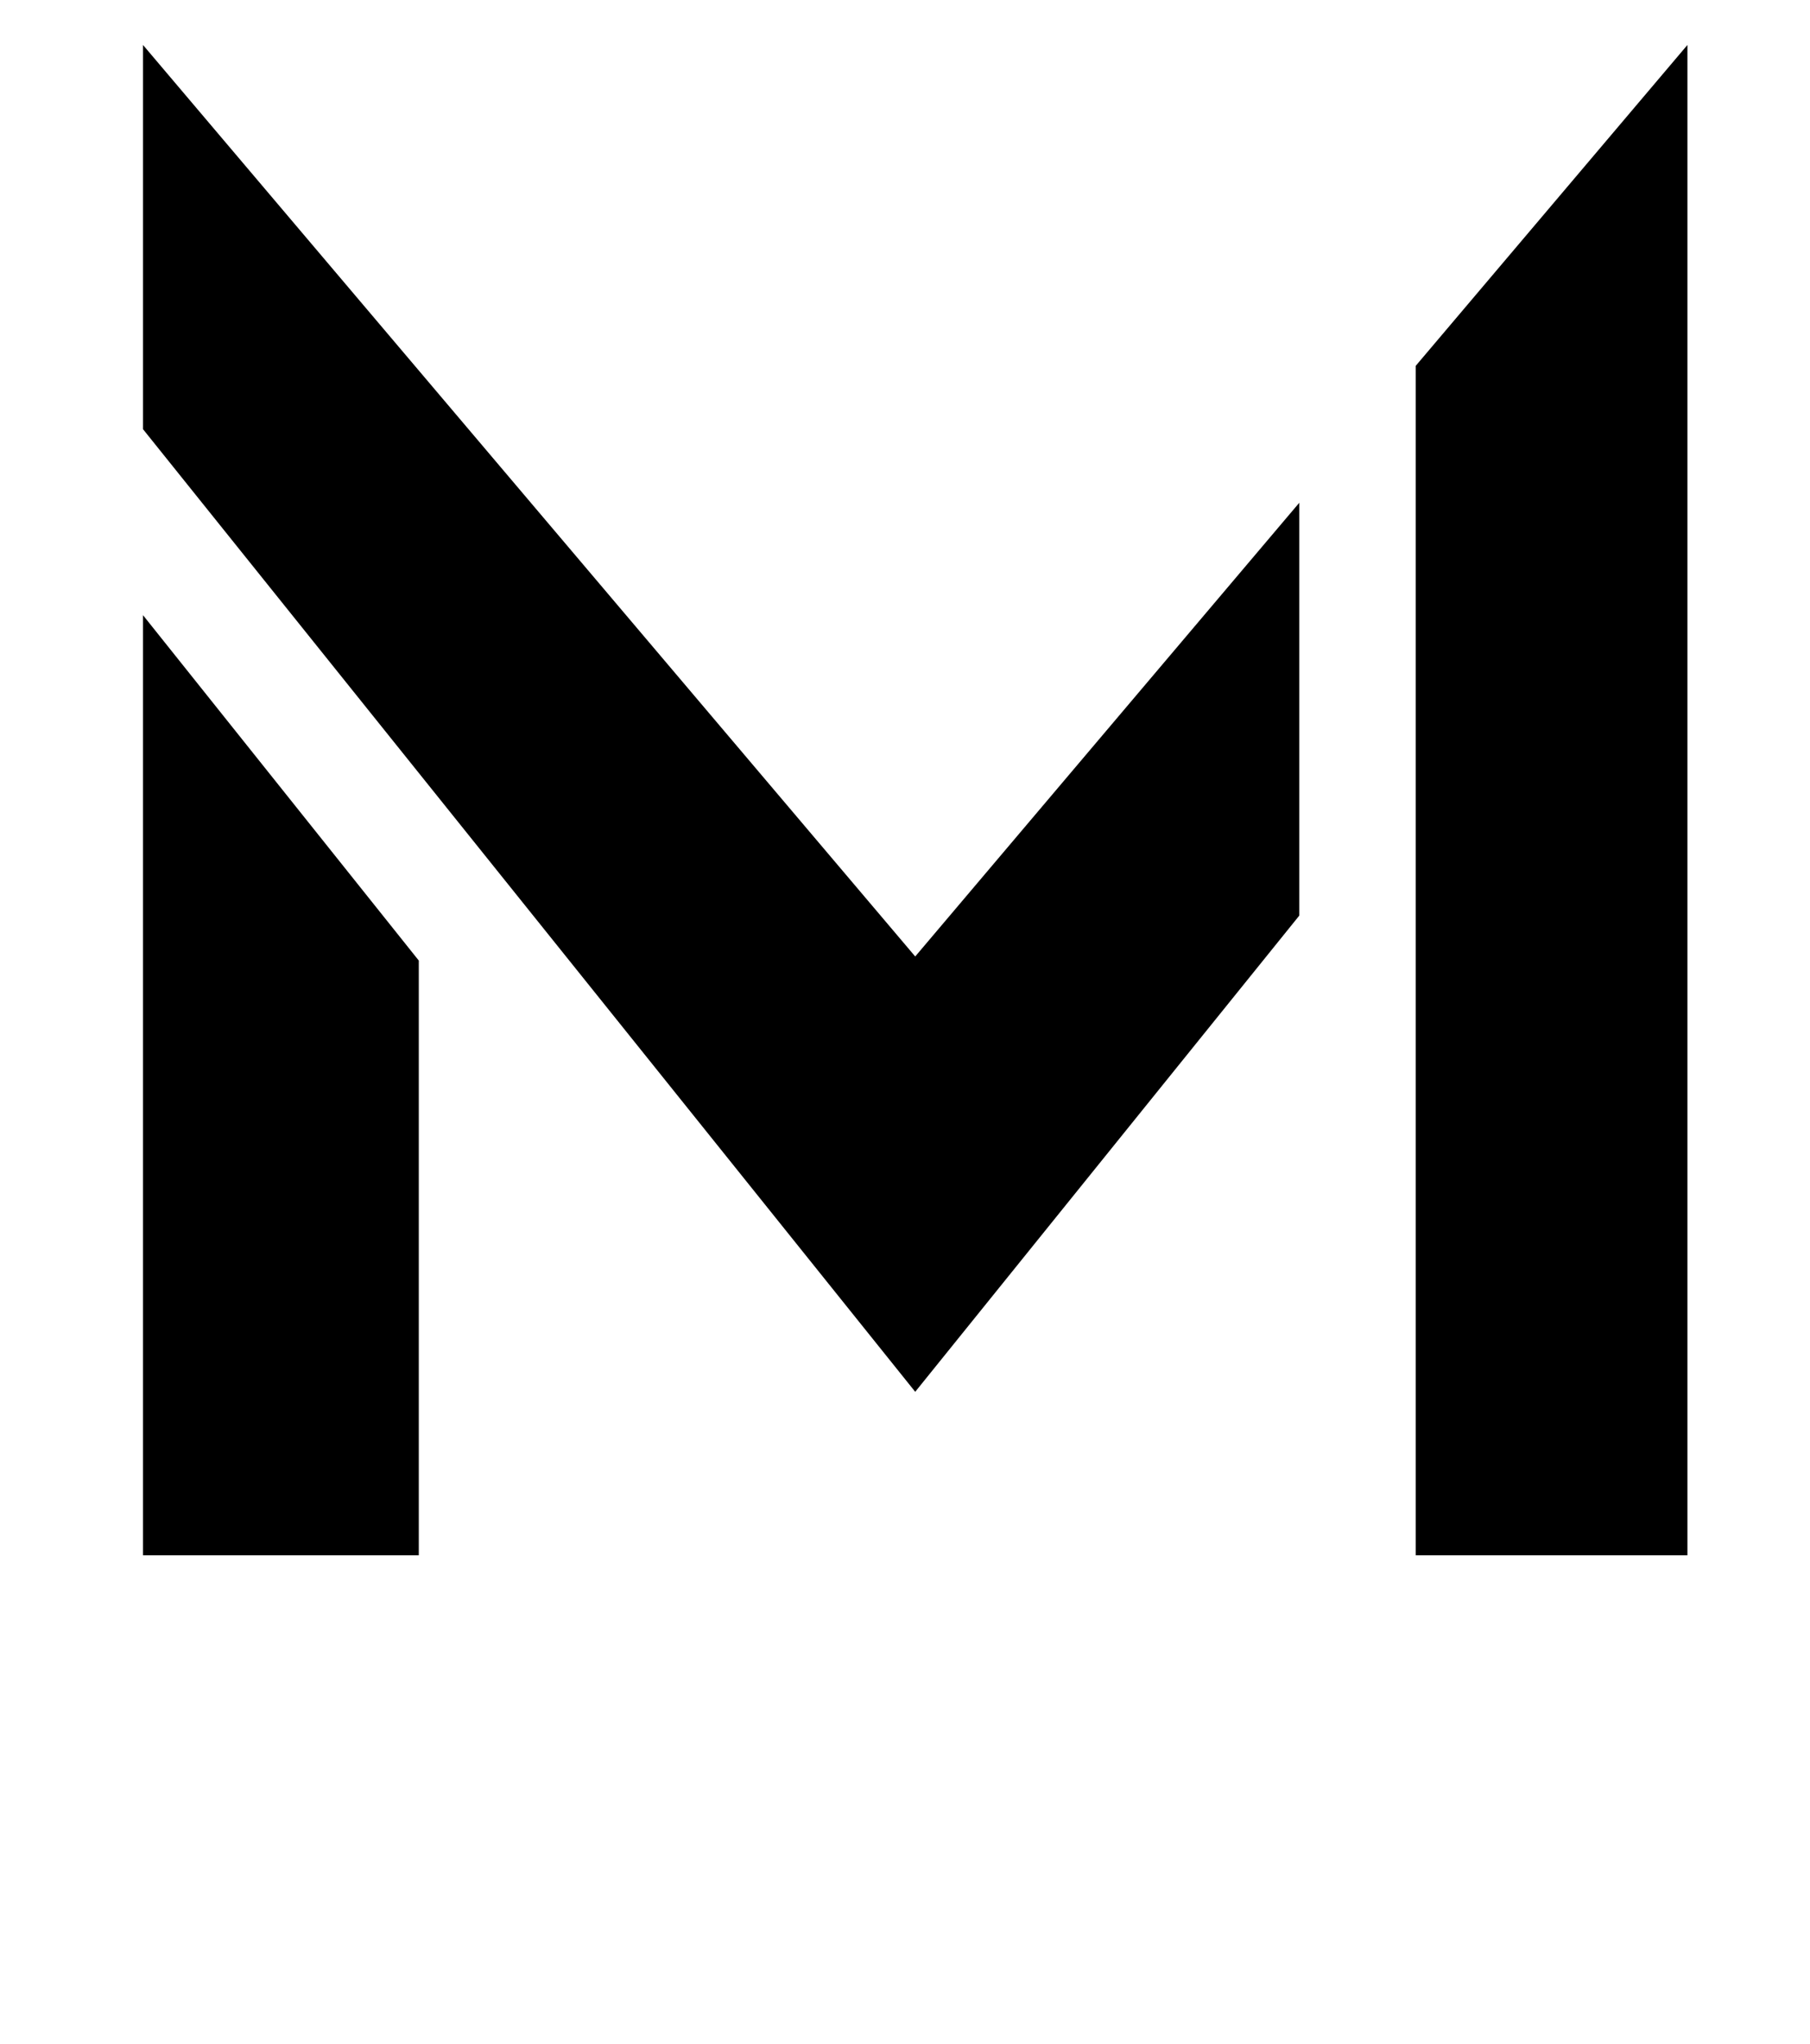 <?xml version="1.0" standalone="no"?>
<!DOCTYPE svg PUBLIC "-//W3C//DTD SVG 1.1//EN" "http://www.w3.org/Graphics/SVG/1.1/DTD/svg11.dtd" >
<svg xmlns="http://www.w3.org/2000/svg" xmlns:xlink="http://www.w3.org/1999/xlink" version="1.1" viewBox="-10 0 886 1000">
  <g transform="matrix(1 0 0 -1 0 761)">
   <path fill="currentColor"
d="M60 460l135 -169v-291h-135v460zM683 582l133 157v-739h-133v582zM626 515v-202l-188 -233l-378 471v188l378 -446z" />
  </g>

</svg>

